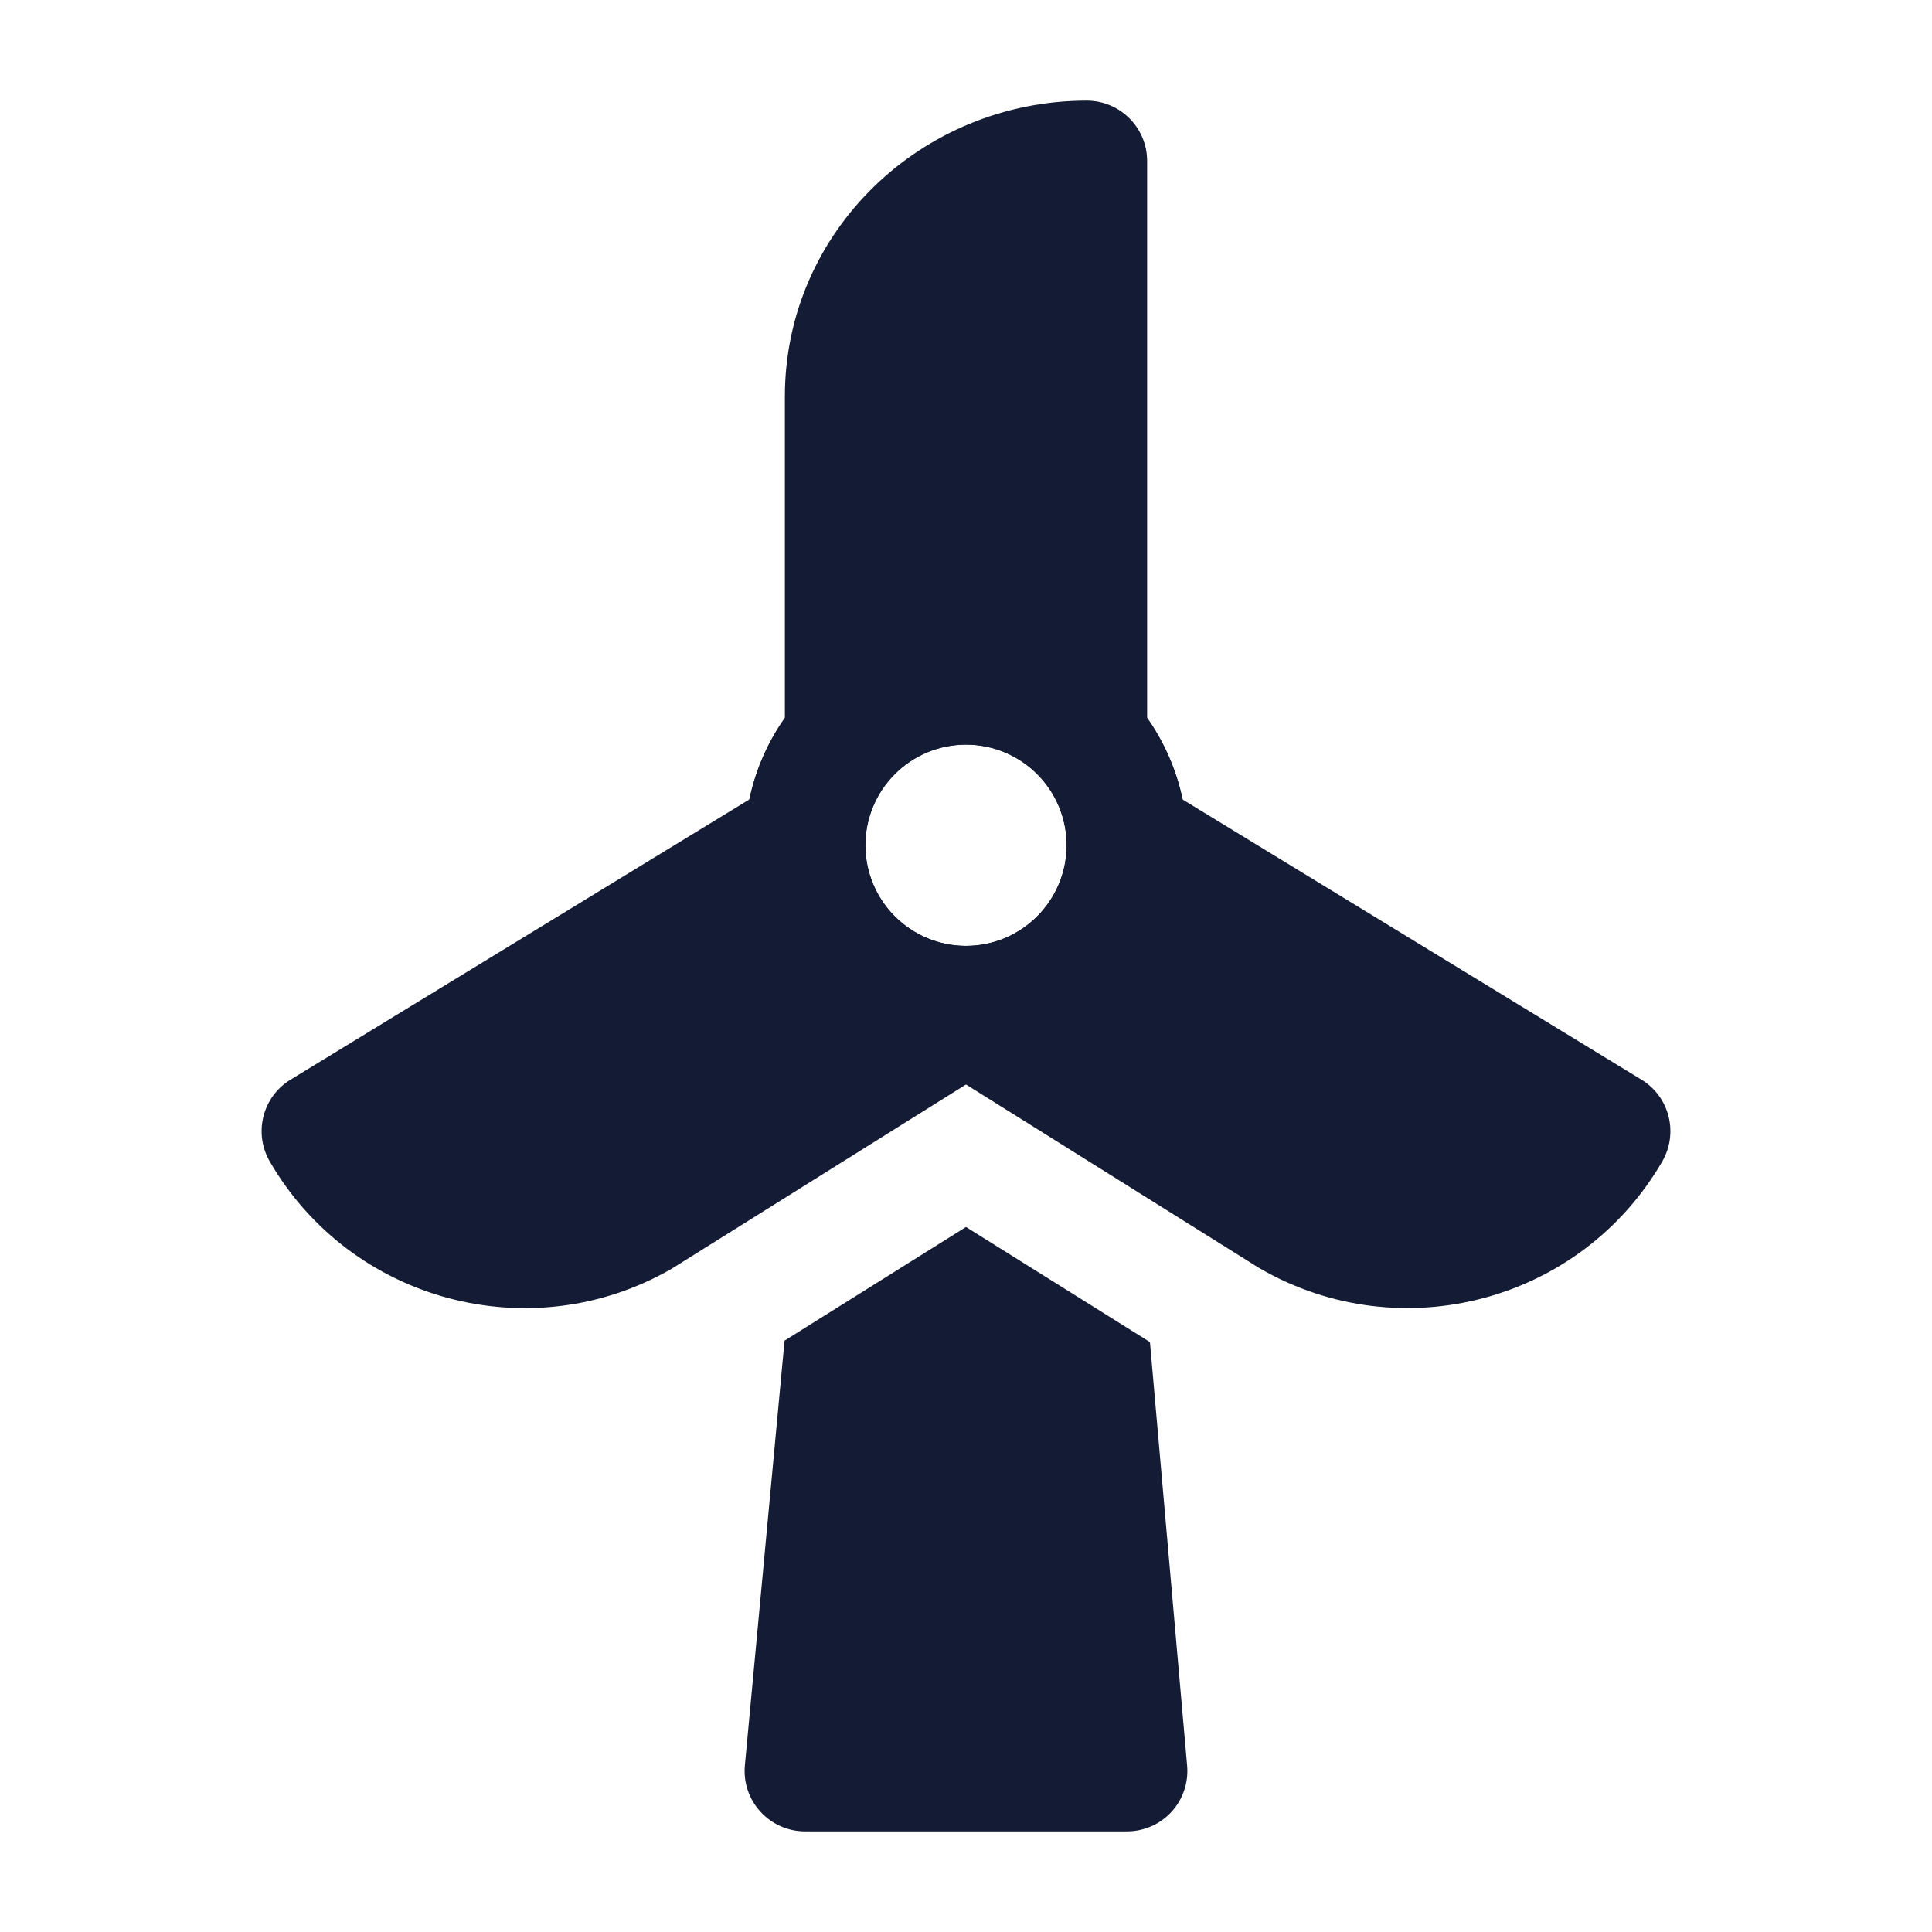 <svg width="24" height="24" viewBox="0 0 24 24" fill="none" xmlns="http://www.w3.org/2000/svg">
<path fill-rule="evenodd" clip-rule="evenodd" d="M12 9.25C11.31 9.25 10.75 9.81 10.75 10.5C10.75 11.19 11.31 11.75 12 11.75C12.69 11.75 13.25 11.19 13.25 10.5C13.25 9.81 12.69 9.25 12 9.25ZM9.25 10.5C9.25 8.981 10.481 7.75 12 7.75C13.519 7.75 14.75 8.981 14.75 10.5C14.75 12.019 13.519 13.25 12 13.25C10.481 13.25 9.25 12.019 9.25 10.5Z" fill="#141B34"/>
<path fill-rule="evenodd" clip-rule="evenodd" d="M14.25 8.918V2C14.25 1.586 13.914 1.25 13.5 1.25C11.447 1.25 9.75 2.878 9.75 4.926V8.918C9.539 9.217 9.387 9.561 9.309 9.931L3.609 13.412C3.261 13.624 3.147 14.075 3.351 14.428C4.361 16.171 6.596 16.767 8.342 15.762C8.35 15.757 8.358 15.752 8.366 15.747L12 13.472L15.634 15.747C15.642 15.752 15.65 15.757 15.658 15.761C17.405 16.766 19.639 16.171 20.649 14.428C20.853 14.075 20.739 13.624 20.391 13.412L14.691 9.932C14.613 9.561 14.461 9.218 14.25 8.918ZM12 9.25C11.31 9.25 10.75 9.809 10.75 10.5C10.75 11.19 11.31 11.75 12 11.75C12.69 11.75 13.25 11.19 13.25 10.5C13.25 9.809 12.69 9.25 12 9.25Z" fill="#141B34"/>
<path d="M9.746 16.654L9.253 21.93C9.234 22.141 9.303 22.349 9.446 22.505C9.588 22.661 9.789 22.75 10 22.75H14C14.21 22.75 14.411 22.662 14.553 22.507C14.695 22.352 14.765 22.144 14.747 21.935L14.285 16.672L12 15.242L9.746 16.654Z" fill="#141B34"/>
</svg>
